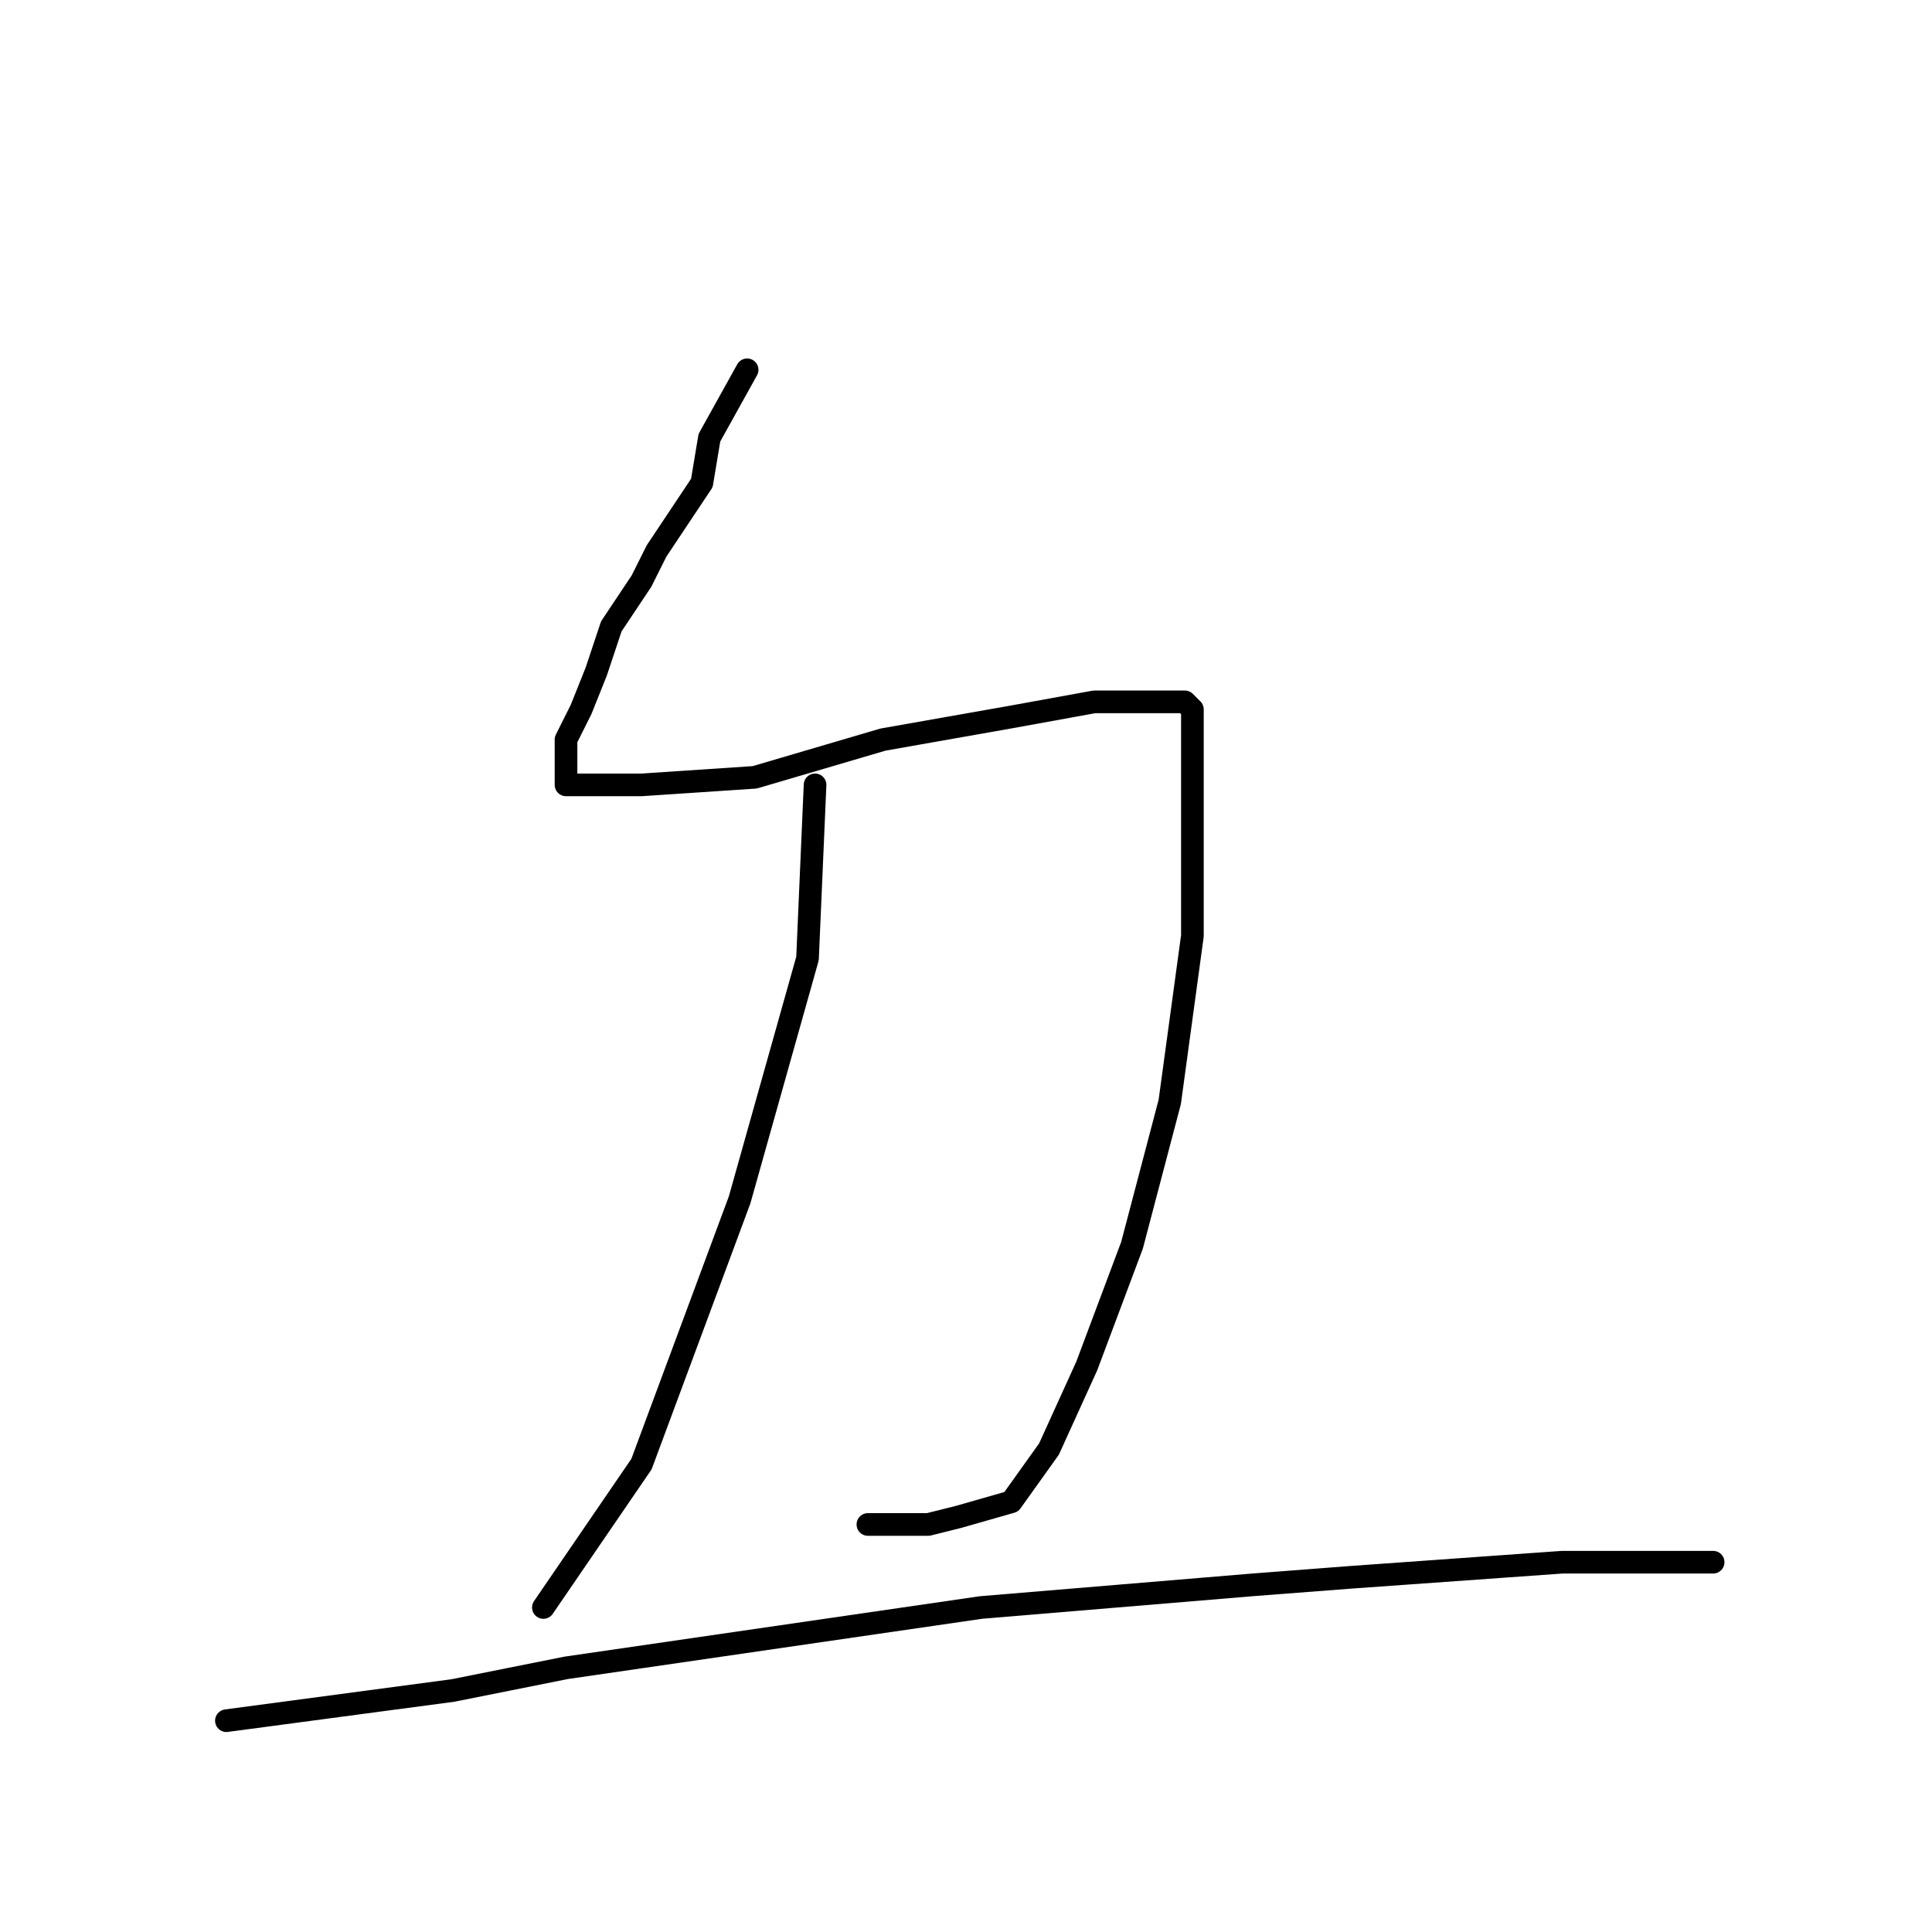 <?xml version="1.0" standalone="no"?>
    <svg width="256" height="256" xmlns="http://www.w3.org/2000/svg" version="1.1">
    <polyline stroke="black" stroke-width="3" stroke-linecap="round" fill="transparent" stroke-linejoin="round" points="99 49 94 58 93 64 87 73 85 77 81 83 79 89 77 94 75 98 75 100 75 102 75 103 75 104 77 104 85 104 100 103 117 98 134 95 145 93 153 93 157 93 158 94 158 106 158 124 155 146 150 165 144 181 139 192 134 199 127 201 123 202 115 202 115 202 " />
        <polyline stroke="black" stroke-width="3" stroke-linecap="round" fill="transparent" stroke-linejoin="round" points="108 104 107 127 98 159 85 194 72 213 72 213 " />
        <polyline stroke="black" stroke-width="3" stroke-linecap="round" fill="transparent" stroke-linejoin="round" points="30 228 60 224 75 221 130 213 166 210 179 209 207 207 227 207 227 207 " />
        </svg>